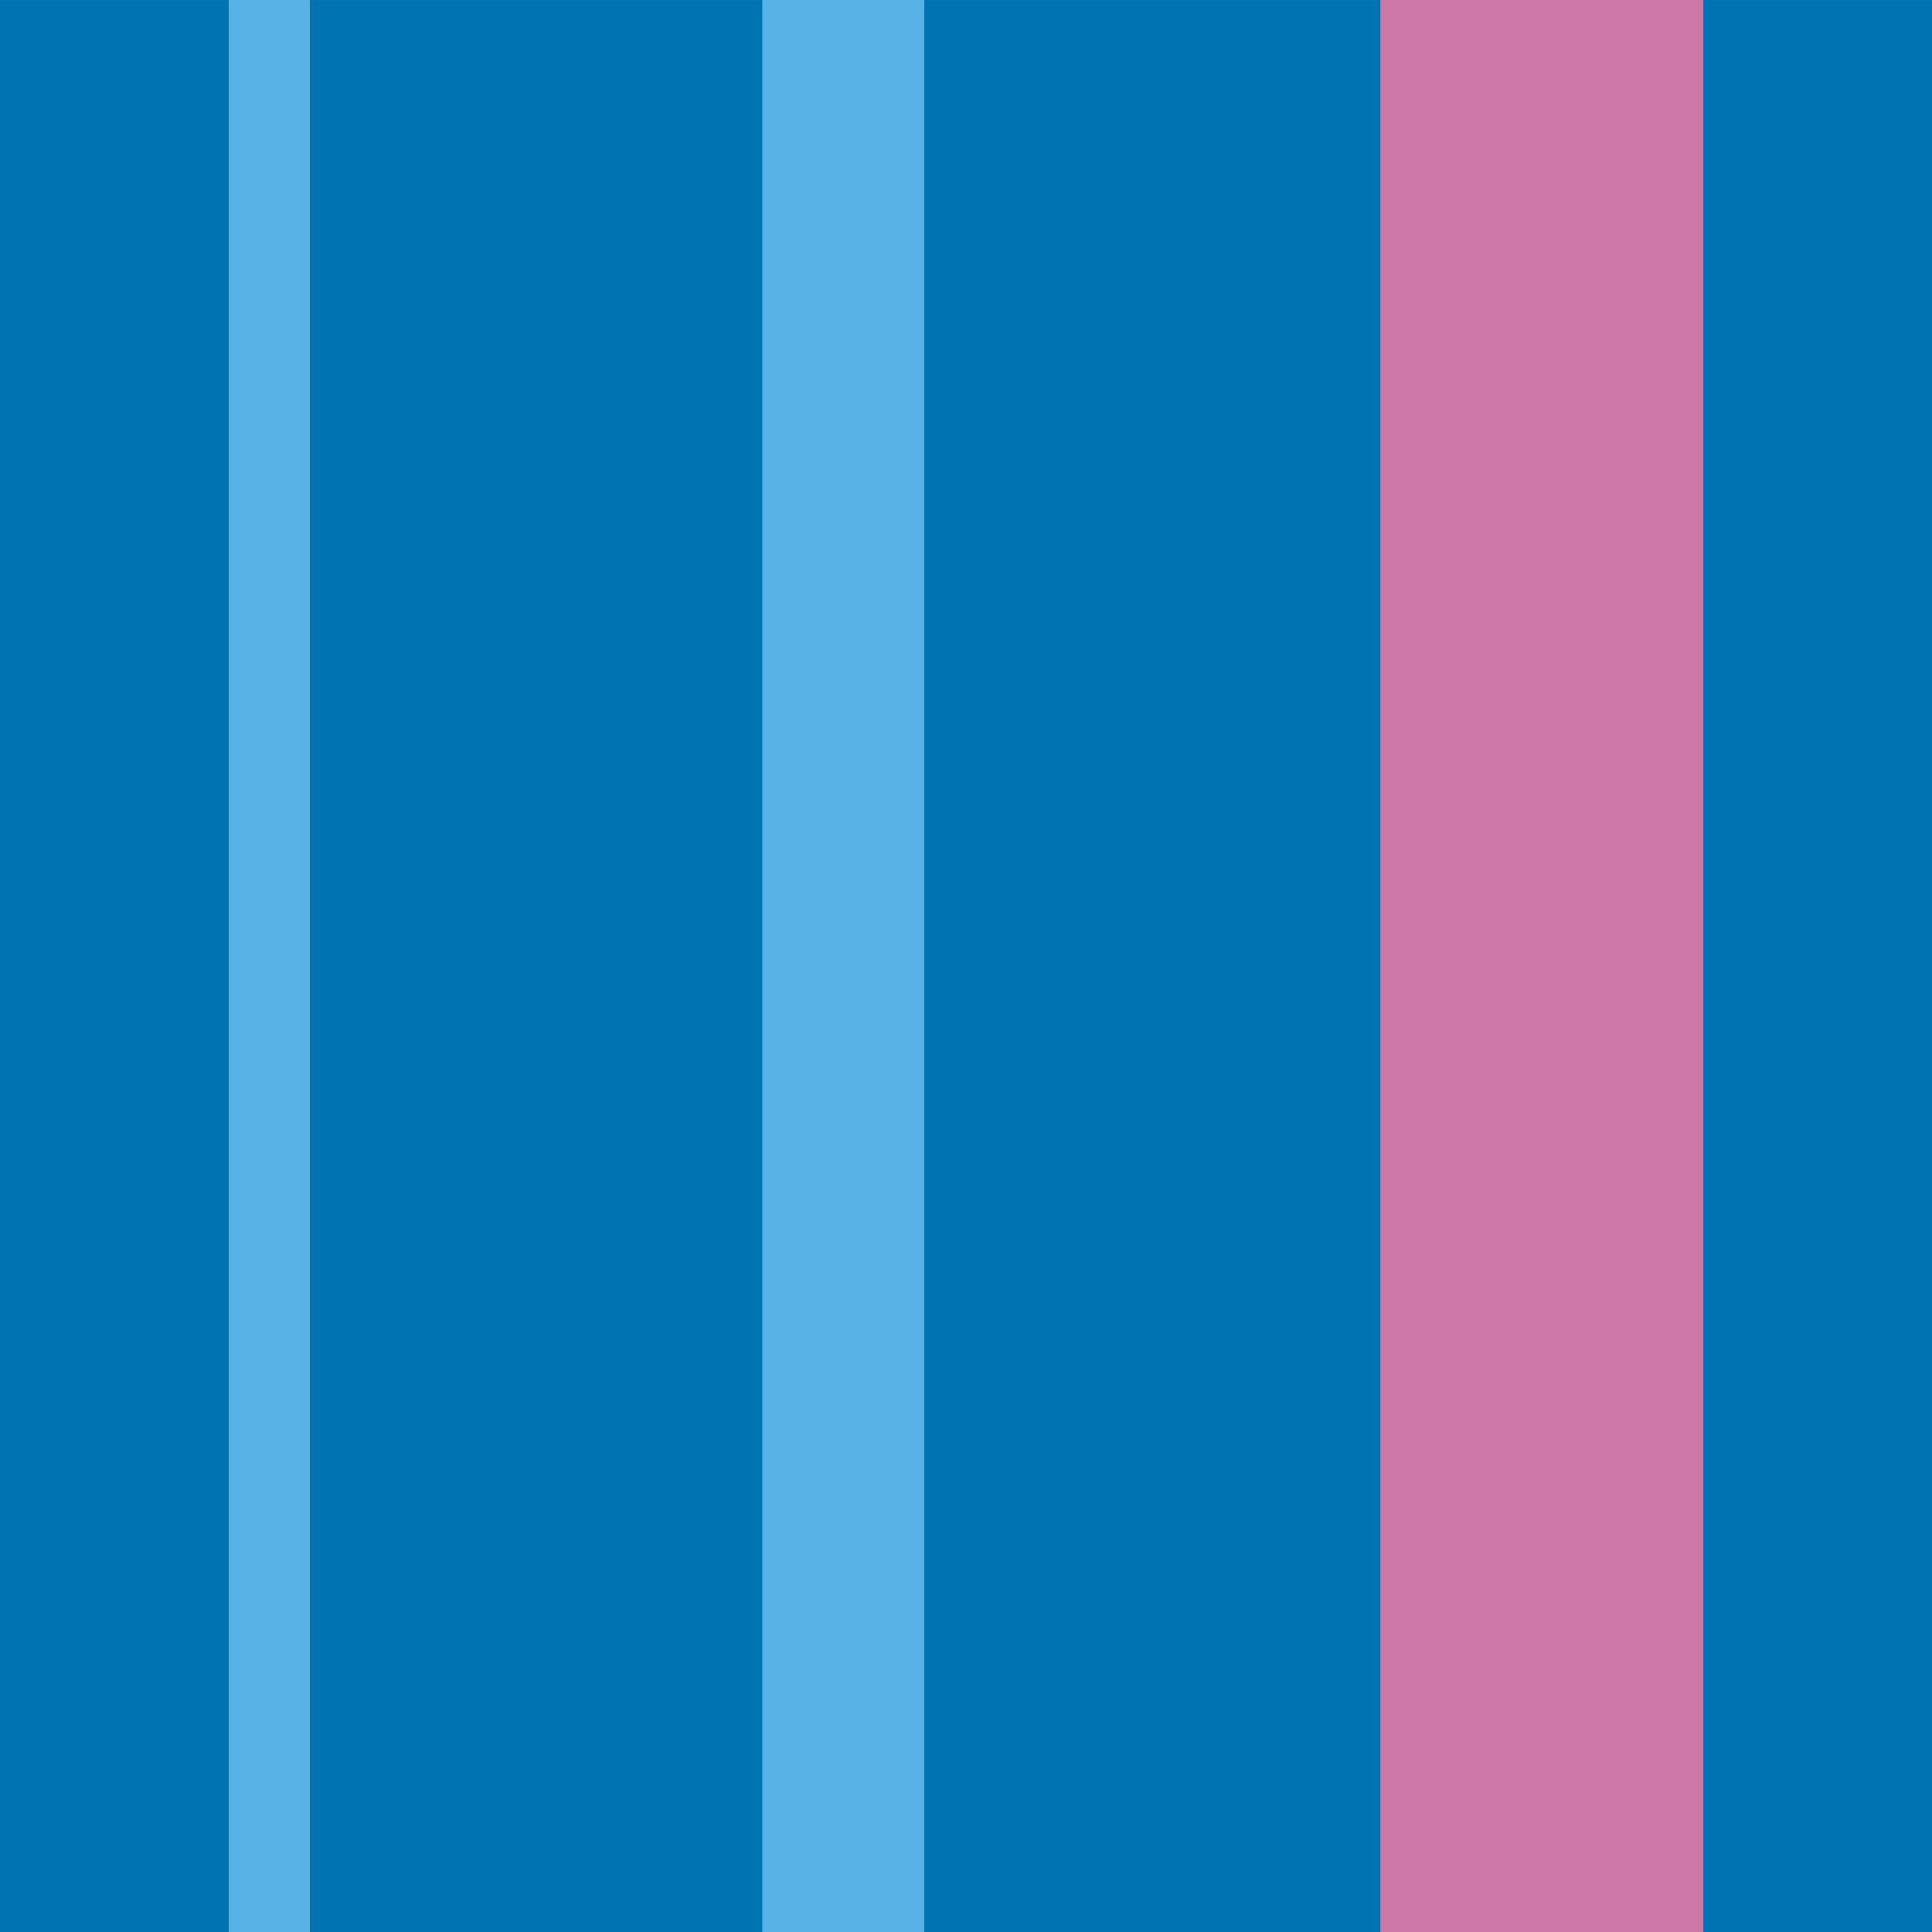 <?xml version="1.0" encoding="utf-8"?>
<!-- Generator: Adobe Illustrator 16.0.0, SVG Export Plug-In . SVG Version: 6.00 Build 0)  -->
<!DOCTYPE svg PUBLIC "-//W3C//DTD SVG 1.1//EN" "http://www.w3.org/Graphics/SVG/1.1/DTD/svg11.dtd">
<svg version="1.1" xmlns="http://www.w3.org/2000/svg" xmlns:xlink="http://www.w3.org/1999/xlink" x="0px" y="0px" width="220px"
	 height="220.002px" viewBox="0 0 220 220.002" enable-background="new 0 0 220 220.002" xml:space="preserve">
<g id="bg">
</g>
<g id="Layer_1">
	<g>
		<g>
			<rect x="35.242" y="0.002" fill="#0073B3" width="52.096" height="220"/>
		</g>
		<g>
			<rect x="105.195" y="0.002" fill="#0073B3" width="52.096" height="220"/>
		</g>
		<g>
			<rect x="193.952" y="0.002" fill="#0073B3" width="26.048" height="220"/>
		</g>
		<g>
			<rect y="0.002" fill="#0073B3" width="26.049" height="220"/>
		</g>
		<g>
			<rect x="157.18" fill="#CC78A7" width="36.772" height="220"/>
		</g>
		<g>
			<rect x="86.807" fill="#57B3E6" width="18.389" height="220"/>
		</g>
		<g>
			<rect x="26.049" fill="#57B3E6" width="9.193" height="220"/>
		</g>
	</g>
</g>
</svg>

